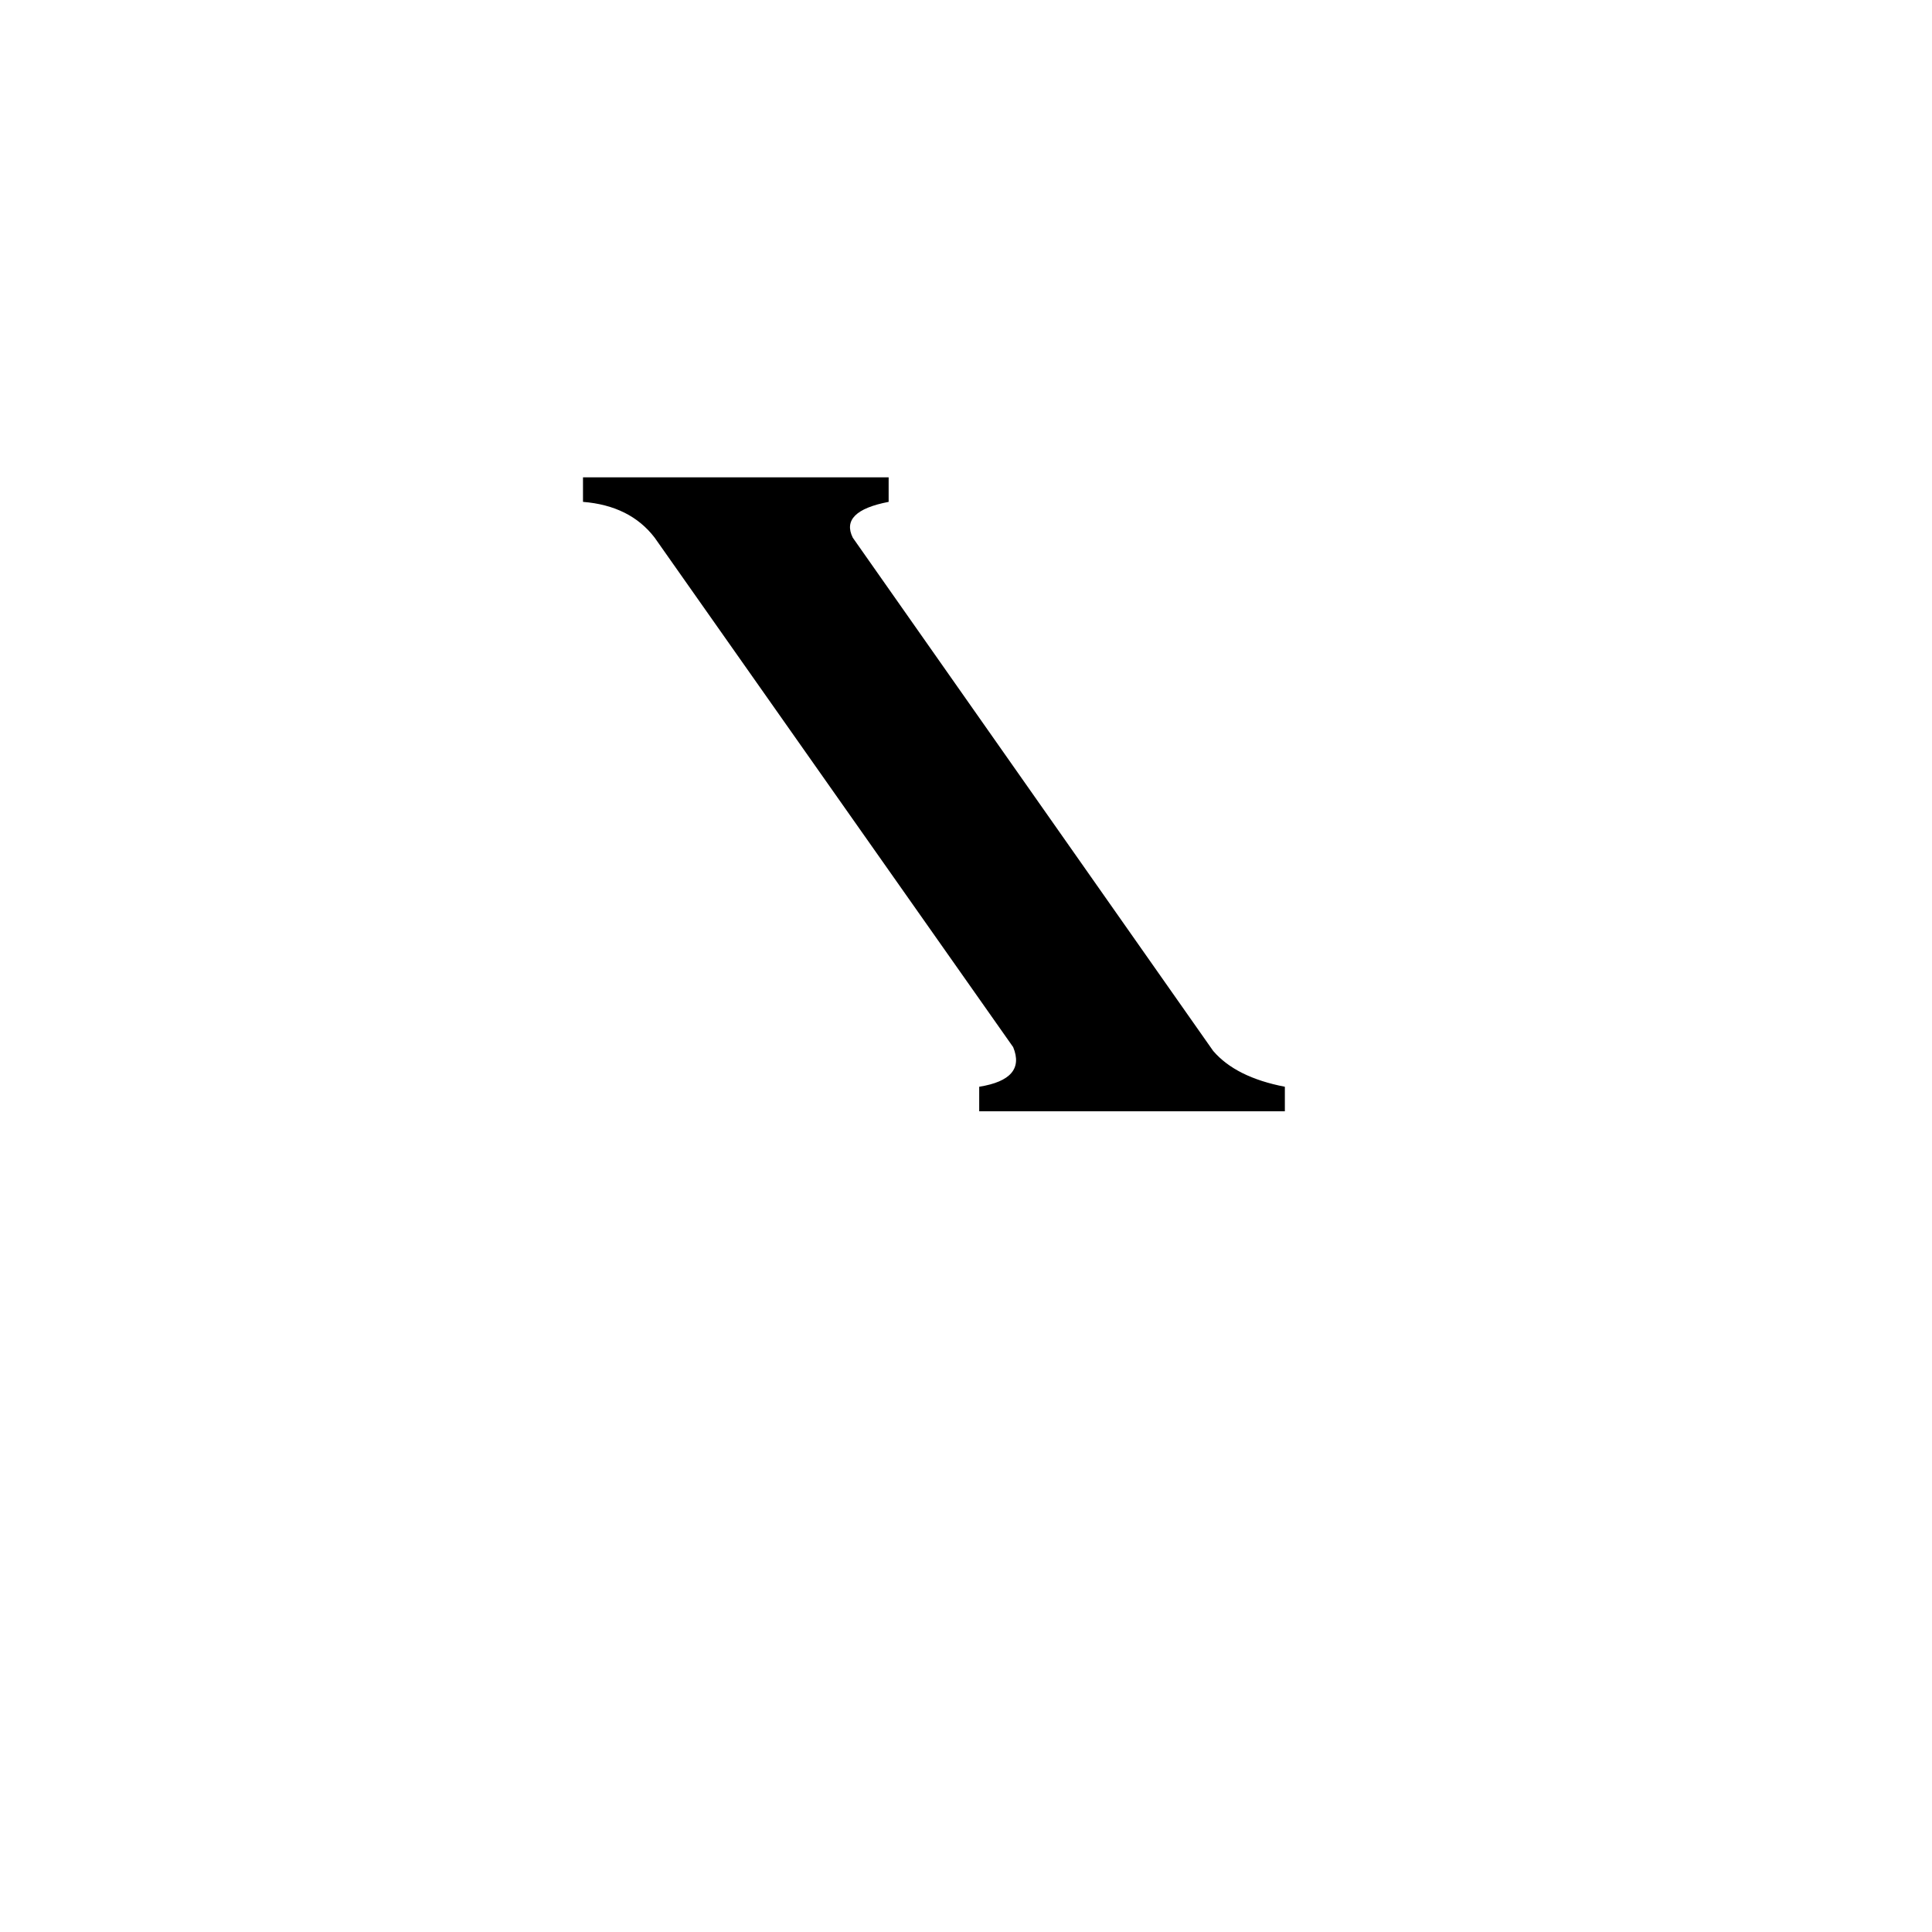 <svg xmlns="http://www.w3.org/2000/svg" viewBox="0 -800 1024 1024">
	<path fill="#000000" d="M643 -243Q655 -229 681 -224V-211H519V-224Q544 -228 537 -245L347 -515Q334 -532 309 -534V-547H471V-534Q445 -529 452 -515Z"/>
</svg>